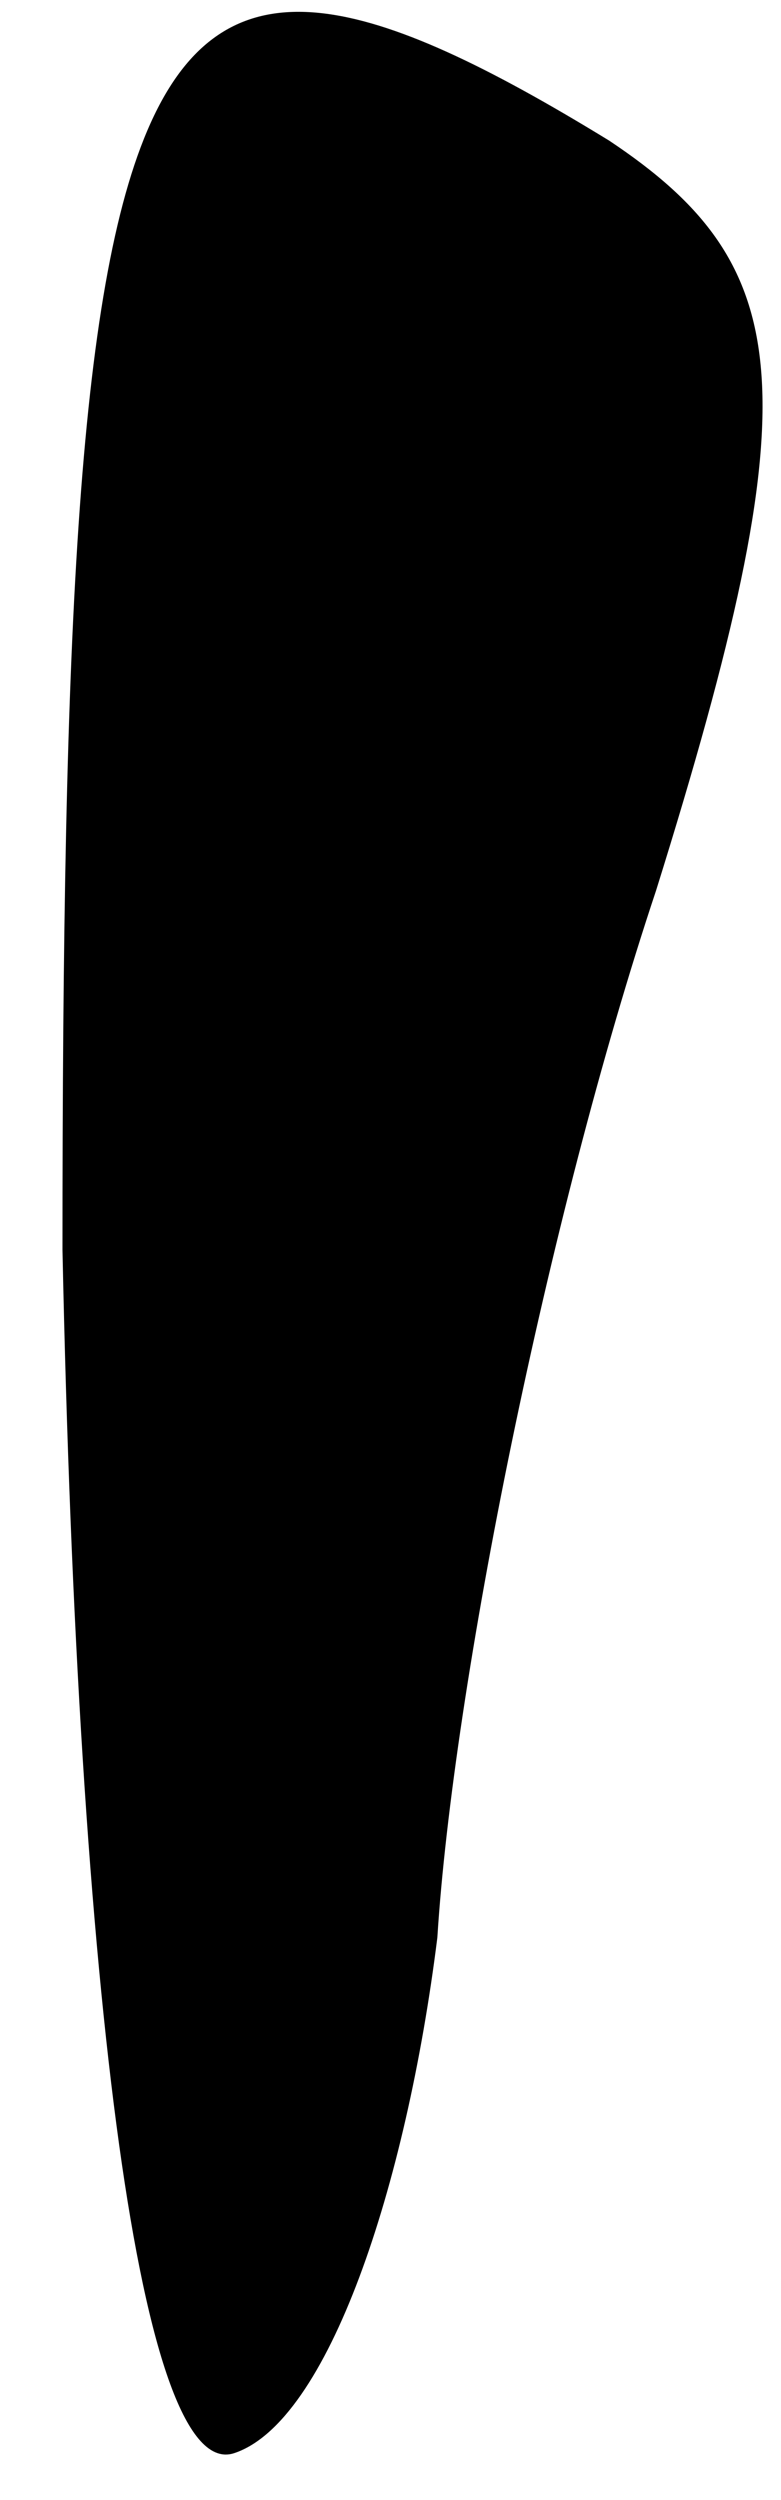<?xml version="1.0" standalone="no"?>
<!DOCTYPE svg PUBLIC "-//W3C//DTD SVG 20010904//EN"
 "http://www.w3.org/TR/2001/REC-SVG-20010904/DTD/svg10.dtd">
<svg version="1.0" xmlns="http://www.w3.org/2000/svg"
 width="5pt" height="16pt" viewBox="0 0 5 16"
 preserveAspectRatio="xMidYMid meet">
<g transform="translate(0,16) scale(0.1,-0.1)"
fill="#000000" stroke="none">
<path fill="#000000" stroke="none" d="M4 80 c1 -48 5 -79 11 -77 6 2 11 17
13 33 1 16 7 46 14 67 10 32 9 40 -3 48 -31 19 -35 9 -35 -71z"/>
</g>
</svg>

